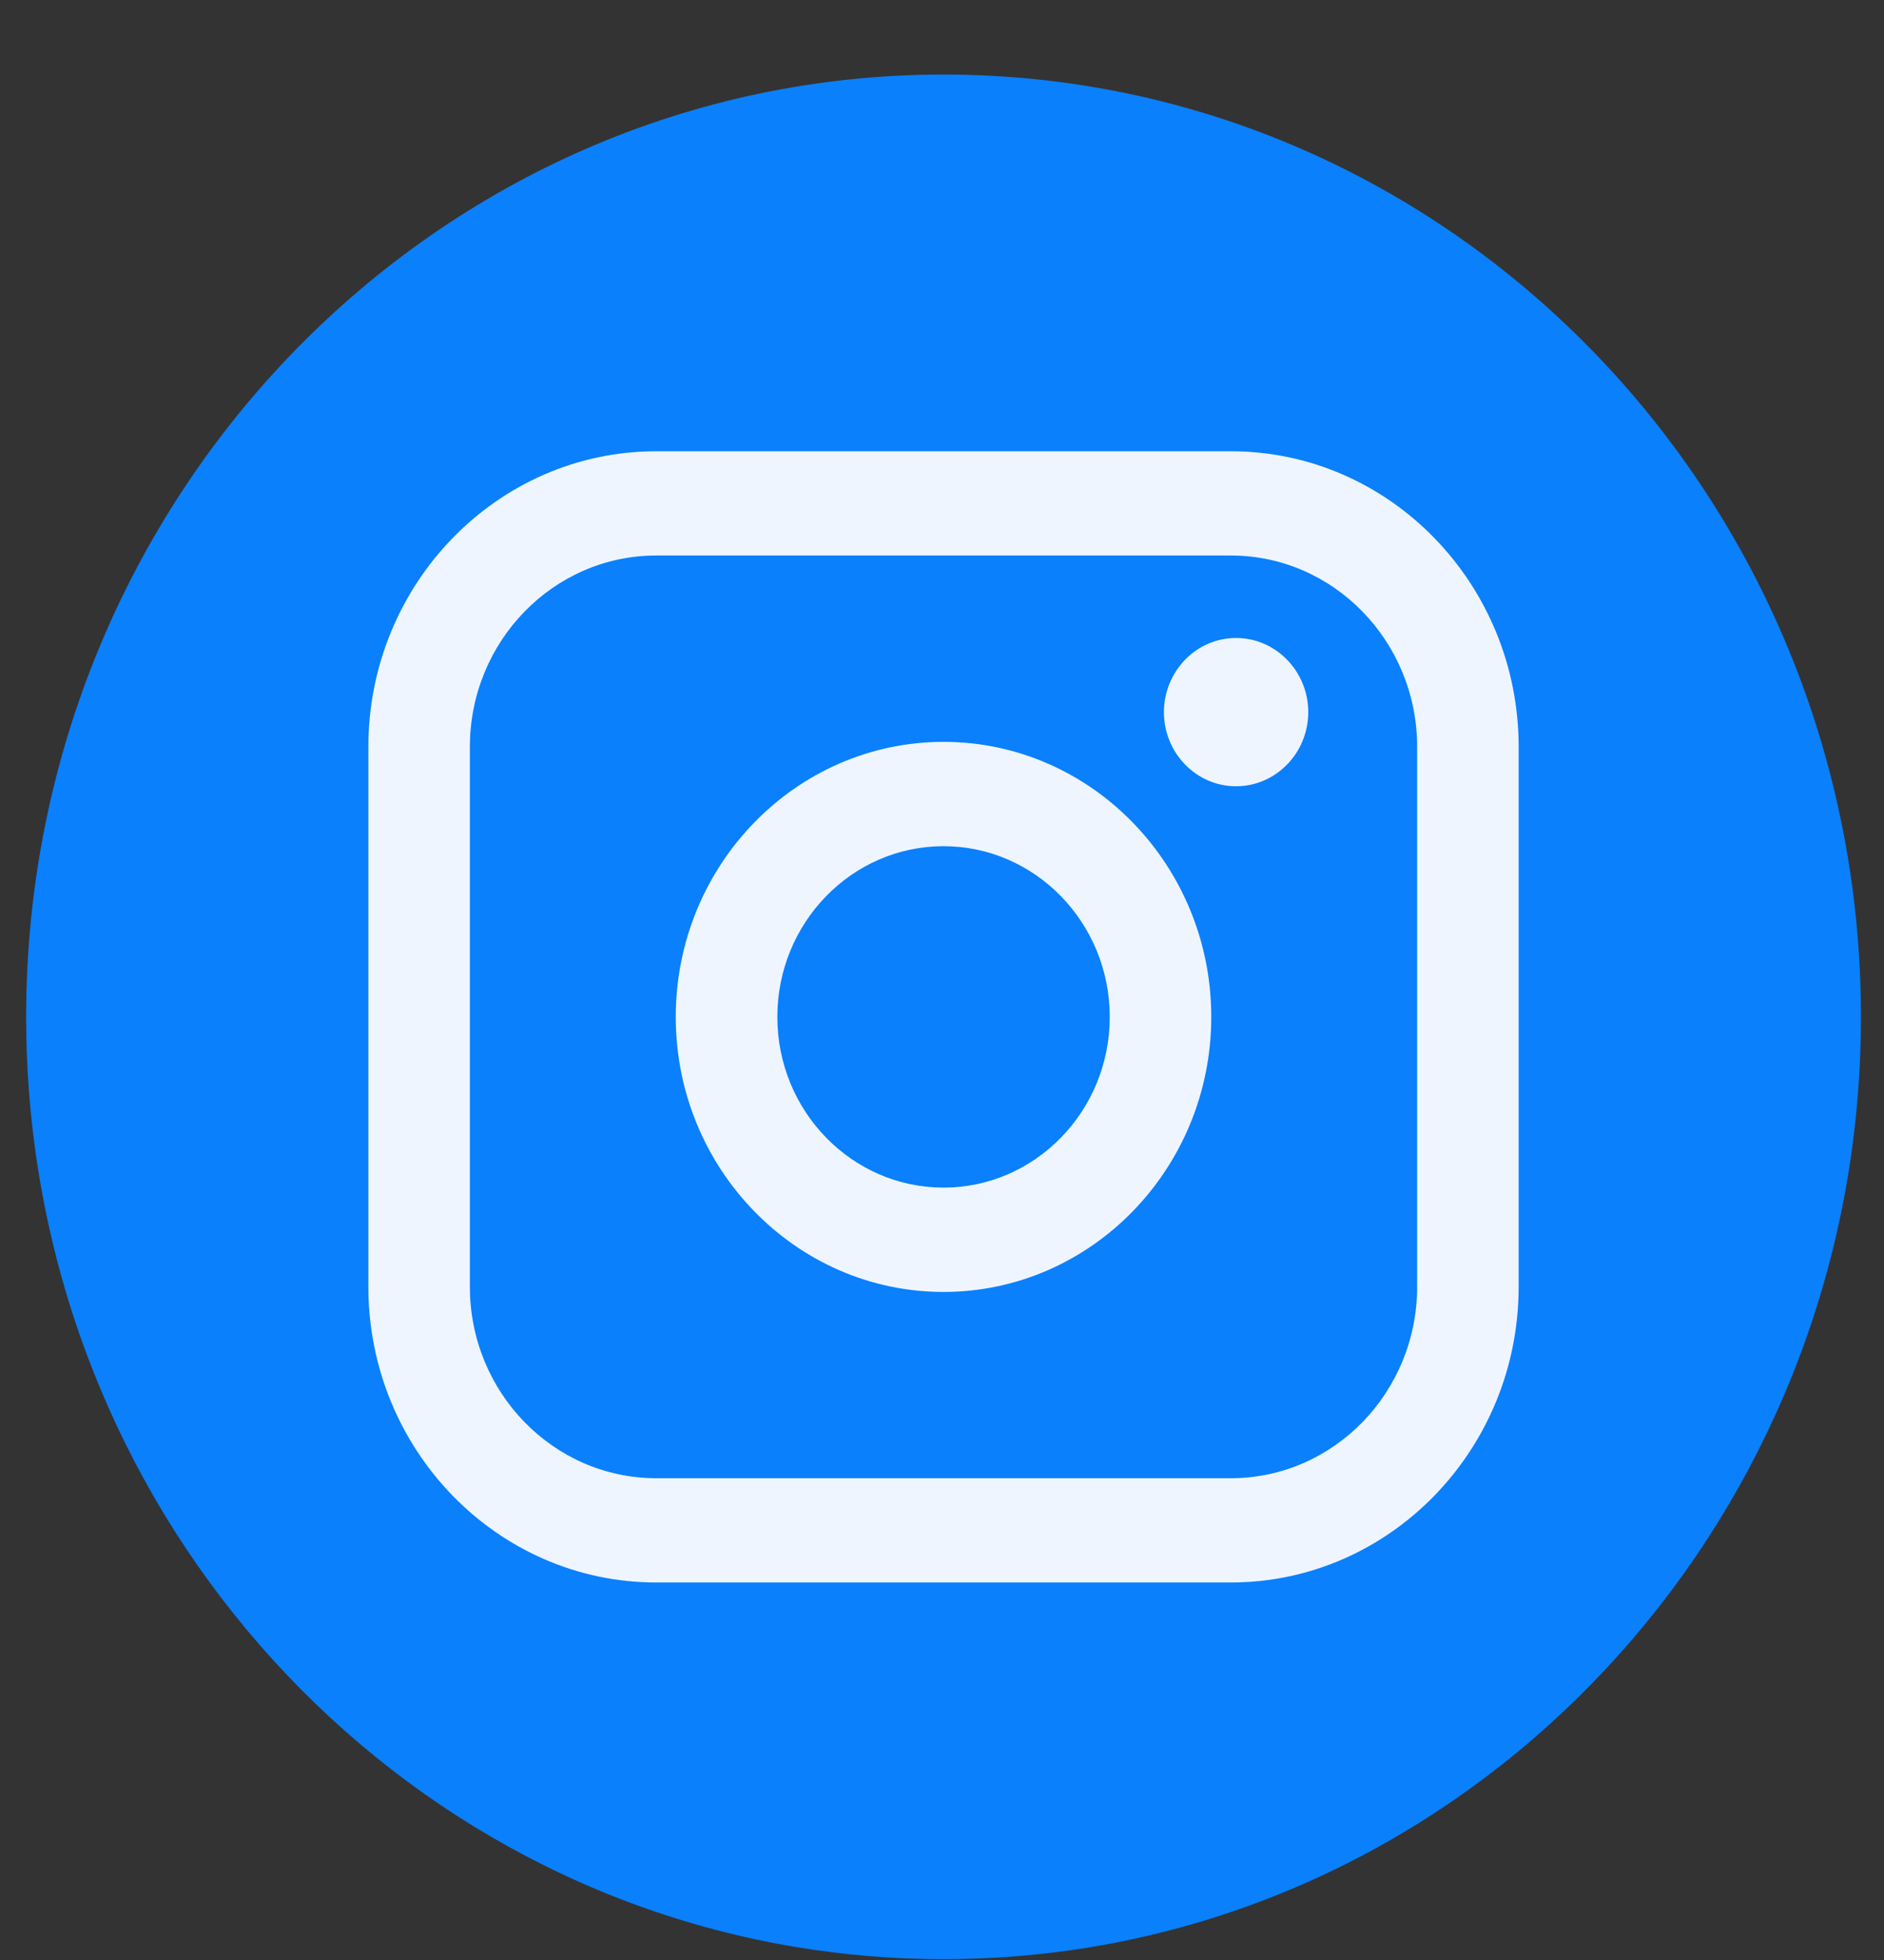 <svg width="25" height="26" viewBox="0 0 25 26" fill="none" xmlns="http://www.w3.org/2000/svg">
<rect x="0" y="0" width="25" height="26" fill="#333333" stroke="none"/>
<path d="M24.694 13.49C24.694 19.803 20.136 25.022 14.216 25.869C13.662 25.948 13.095 25.989 12.521 25.989C11.857 25.989 11.206 25.935 10.57 25.829C4.775 24.871 0.347 19.711 0.347 13.489C0.347 6.586 5.797 0.989 12.521 0.989C19.244 0.989 24.694 6.586 24.694 13.489V13.49Z" fill="#0A80FD"/>
<path d="M16.333 5.986H8.708C6.601 5.986 4.888 7.745 4.888 9.908V17.07C4.888 19.233 6.601 20.992 8.708 20.992H16.333C18.439 20.992 20.152 19.233 20.152 17.07V9.908C20.152 7.745 18.439 5.986 16.333 5.986ZM6.235 9.908C6.235 8.508 7.344 7.369 8.708 7.369H16.333C17.696 7.369 18.805 8.508 18.805 9.908V17.07C18.805 18.47 17.696 19.609 16.333 19.609H8.708C7.344 19.609 6.235 18.47 6.235 17.07V9.908Z" fill="#EEF5FF"/>
<path d="M12.52 17.138C14.479 17.138 16.073 15.502 16.073 13.49C16.073 11.478 14.479 9.841 12.52 9.841C10.561 9.841 8.967 11.478 8.967 13.49C8.967 15.502 10.561 17.138 12.52 17.138ZM12.52 11.225C13.736 11.225 14.726 12.241 14.726 13.49C14.726 14.739 13.736 15.754 12.52 15.754C11.304 15.754 10.315 14.739 10.315 13.49C10.315 12.241 11.304 11.225 12.52 11.225Z" fill="#EEF5FF"/>
<path d="M16.402 10.43C16.93 10.43 17.36 9.989 17.36 9.447C17.36 8.905 16.93 8.463 16.402 8.463C15.874 8.463 15.445 8.905 15.445 9.447C15.445 9.989 15.874 10.43 16.402 10.43Z" fill="#EEF5FF"/>
</svg>
